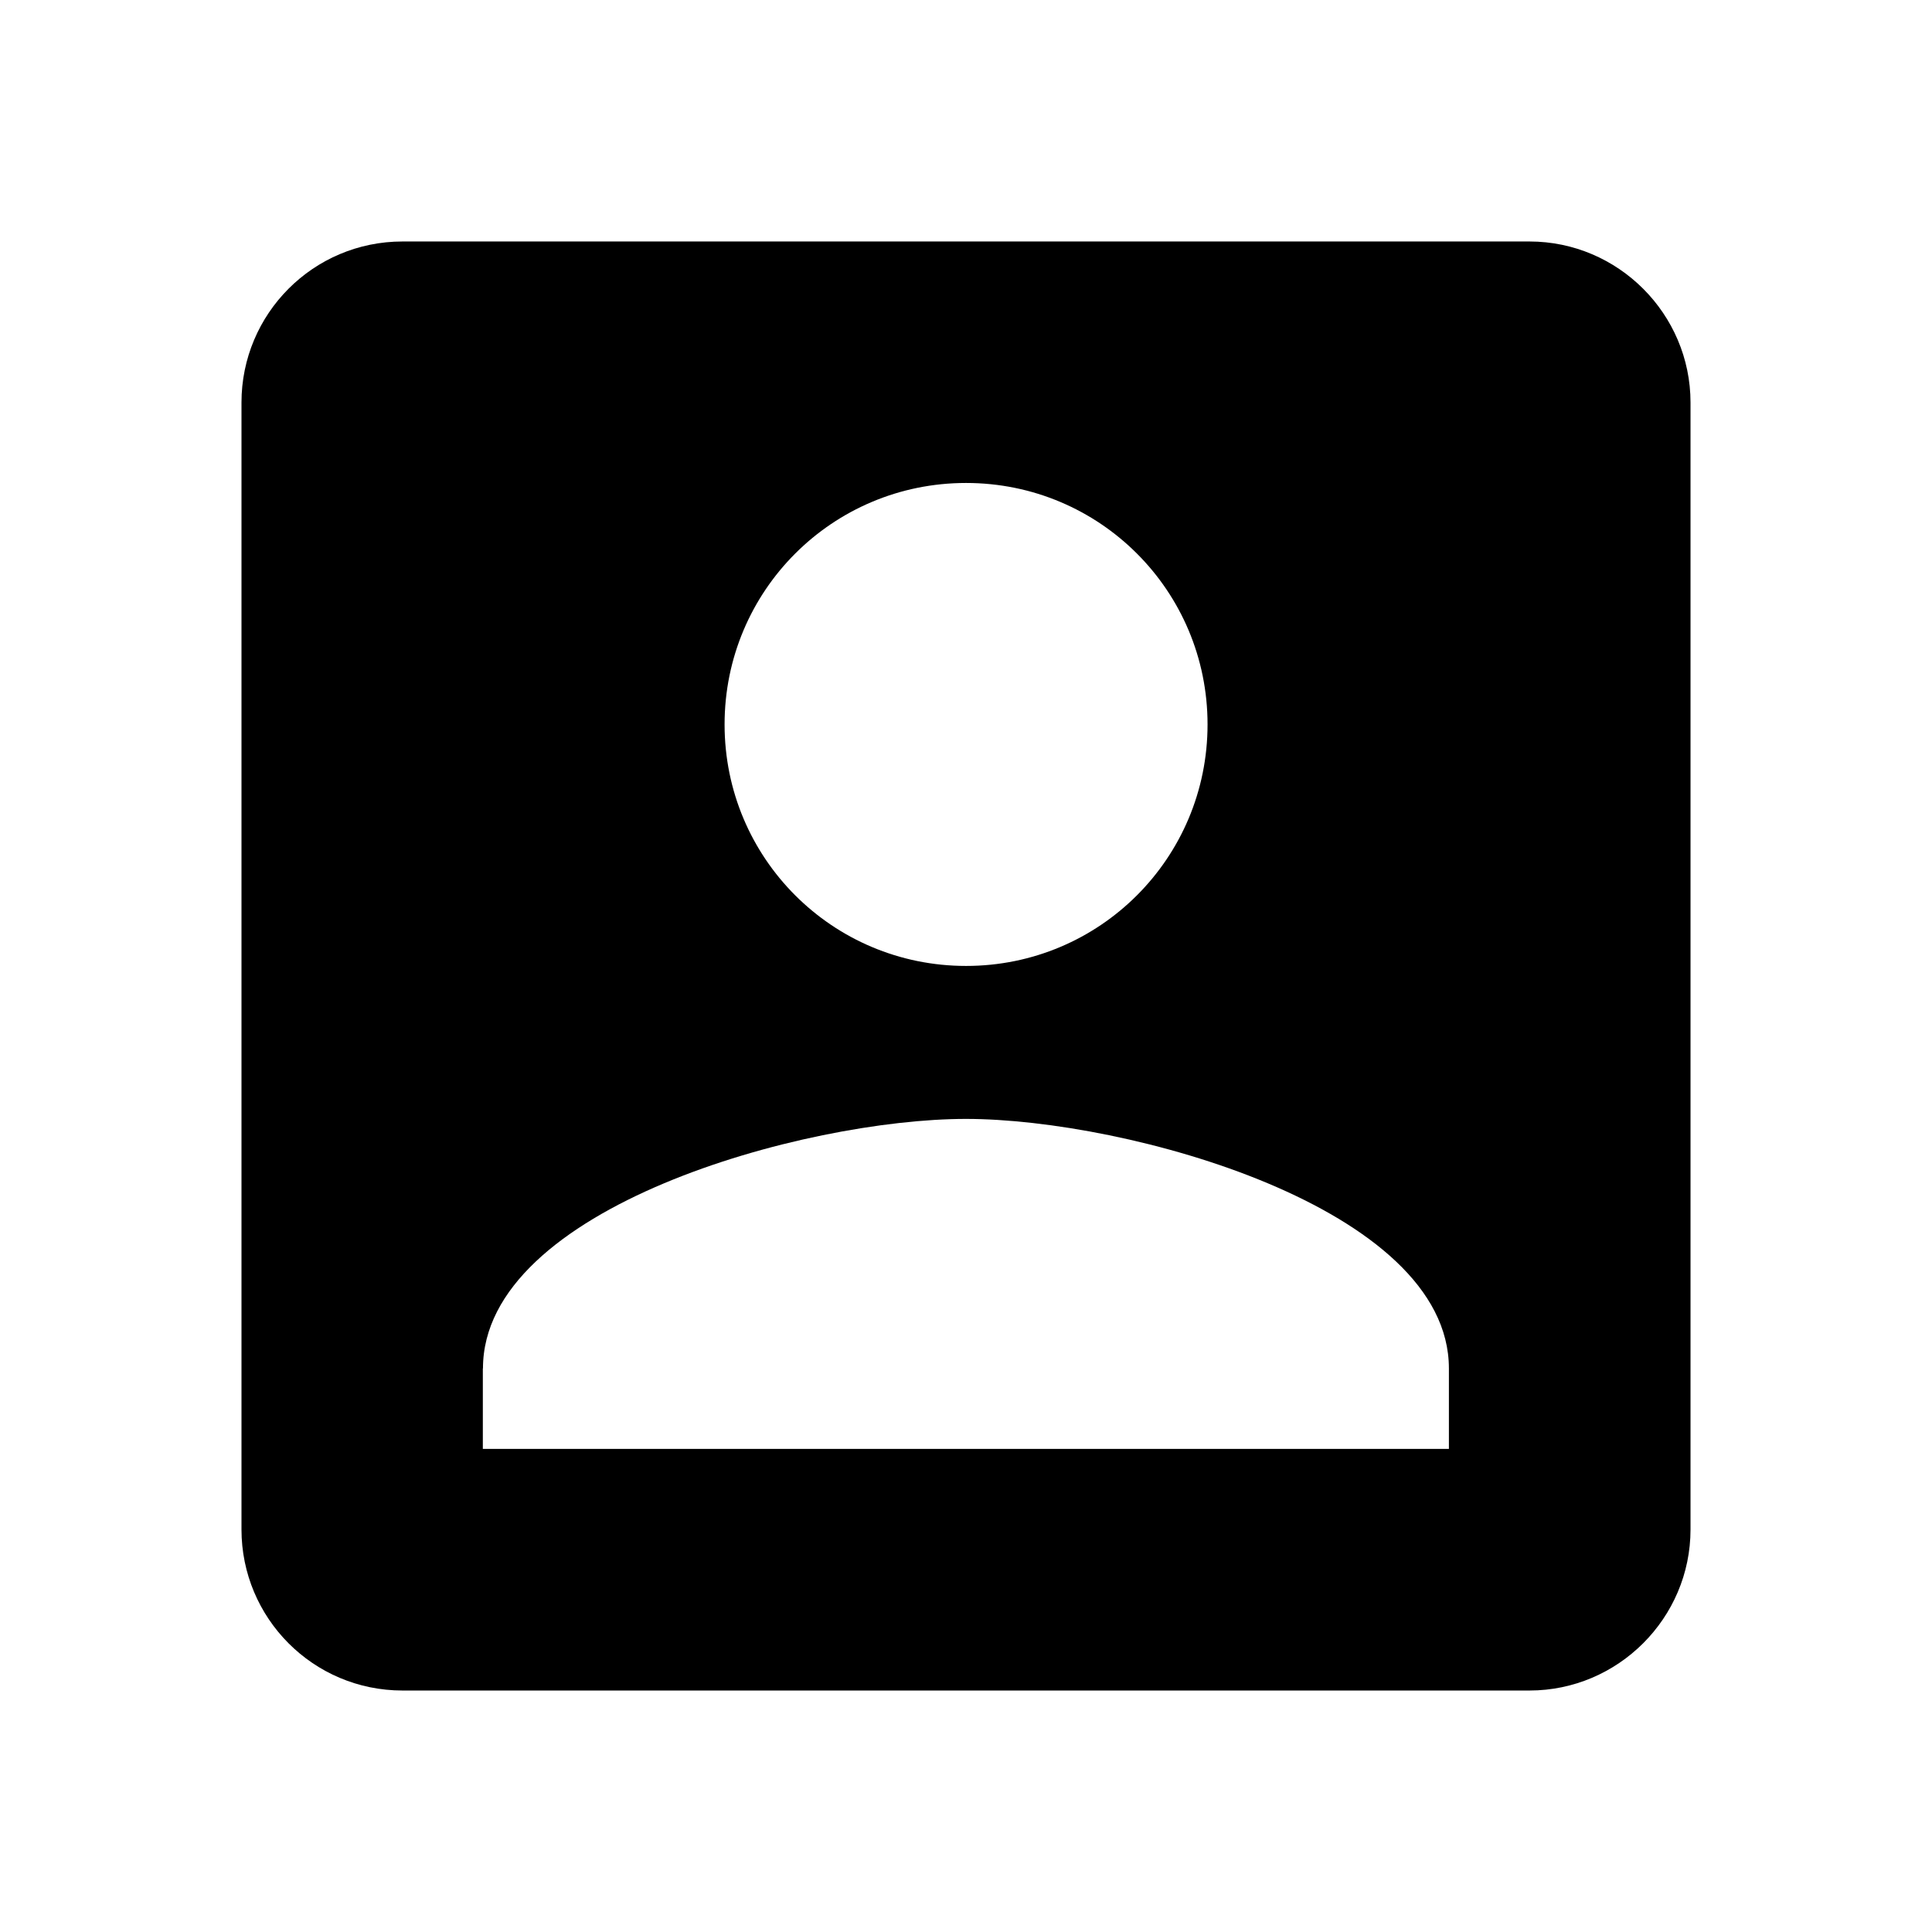 <?xml version="1.0" encoding="UTF-8"?>
<!DOCTYPE svg PUBLIC "-//W3C//DTD SVG 1.1//EN" "http://www.w3.org/Graphics/SVG/1.1/DTD/svg11.dtd">
<!-- Creator: CorelDRAW 2019 (64 Bit Versão de avaliação) -->
<svg xmlns="http://www.w3.org/2000/svg" xml:space="preserve" width="6.35mm" height="6.35mm" version="1.1" style="shape-rendering:geometricPrecision; text-rendering:geometricPrecision; image-rendering:optimizeQuality; fill-rule:evenodd; clip-rule:evenodd"
viewBox="0 0 146.25 146.25"
 xmlns:xlink="http://www.w3.org/1999/xlink">
 <defs>
  <style type="text/css">
   <![CDATA[
    .fil1 {fill:none}
    .fil0 {fill:black}
   ]]>
  </style>
 </defs>
 <g id="Camada_x0020_1">
  <g id="_1410979018368">
   <path class="fil0" d="M18.28 30.47l0 85.31c0,6.7 5.42,12.19 12.19,12.19l85.31 0c6.7,0 12.19,-5.48 12.19,-12.19l0 -85.31c0,-6.7 -5.48,-12.19 -12.19,-12.19l-85.31 0c-6.76,0 -12.19,5.48 -12.19,12.19zm73.13 24.37c0,10.12 -8.16,18.28 -18.28,18.28 -10.12,0 -18.28,-8.16 -18.28,-18.28 0,-10.12 8.16,-18.28 18.28,-18.28 10.12,0 18.28,8.16 18.28,18.28zm-54.85 48.75c0,-12.19 24.37,-18.89 36.56,-18.89 12.19,0 36.56,6.7 36.56,18.89l0 6.09 -73.13 0 0 -6.09z"/>
   <polygon class="fil1" points="-0,0 146.25,0 146.25,146.25 -0,146.25 "/>
  </g>
 </g>
</svg>
